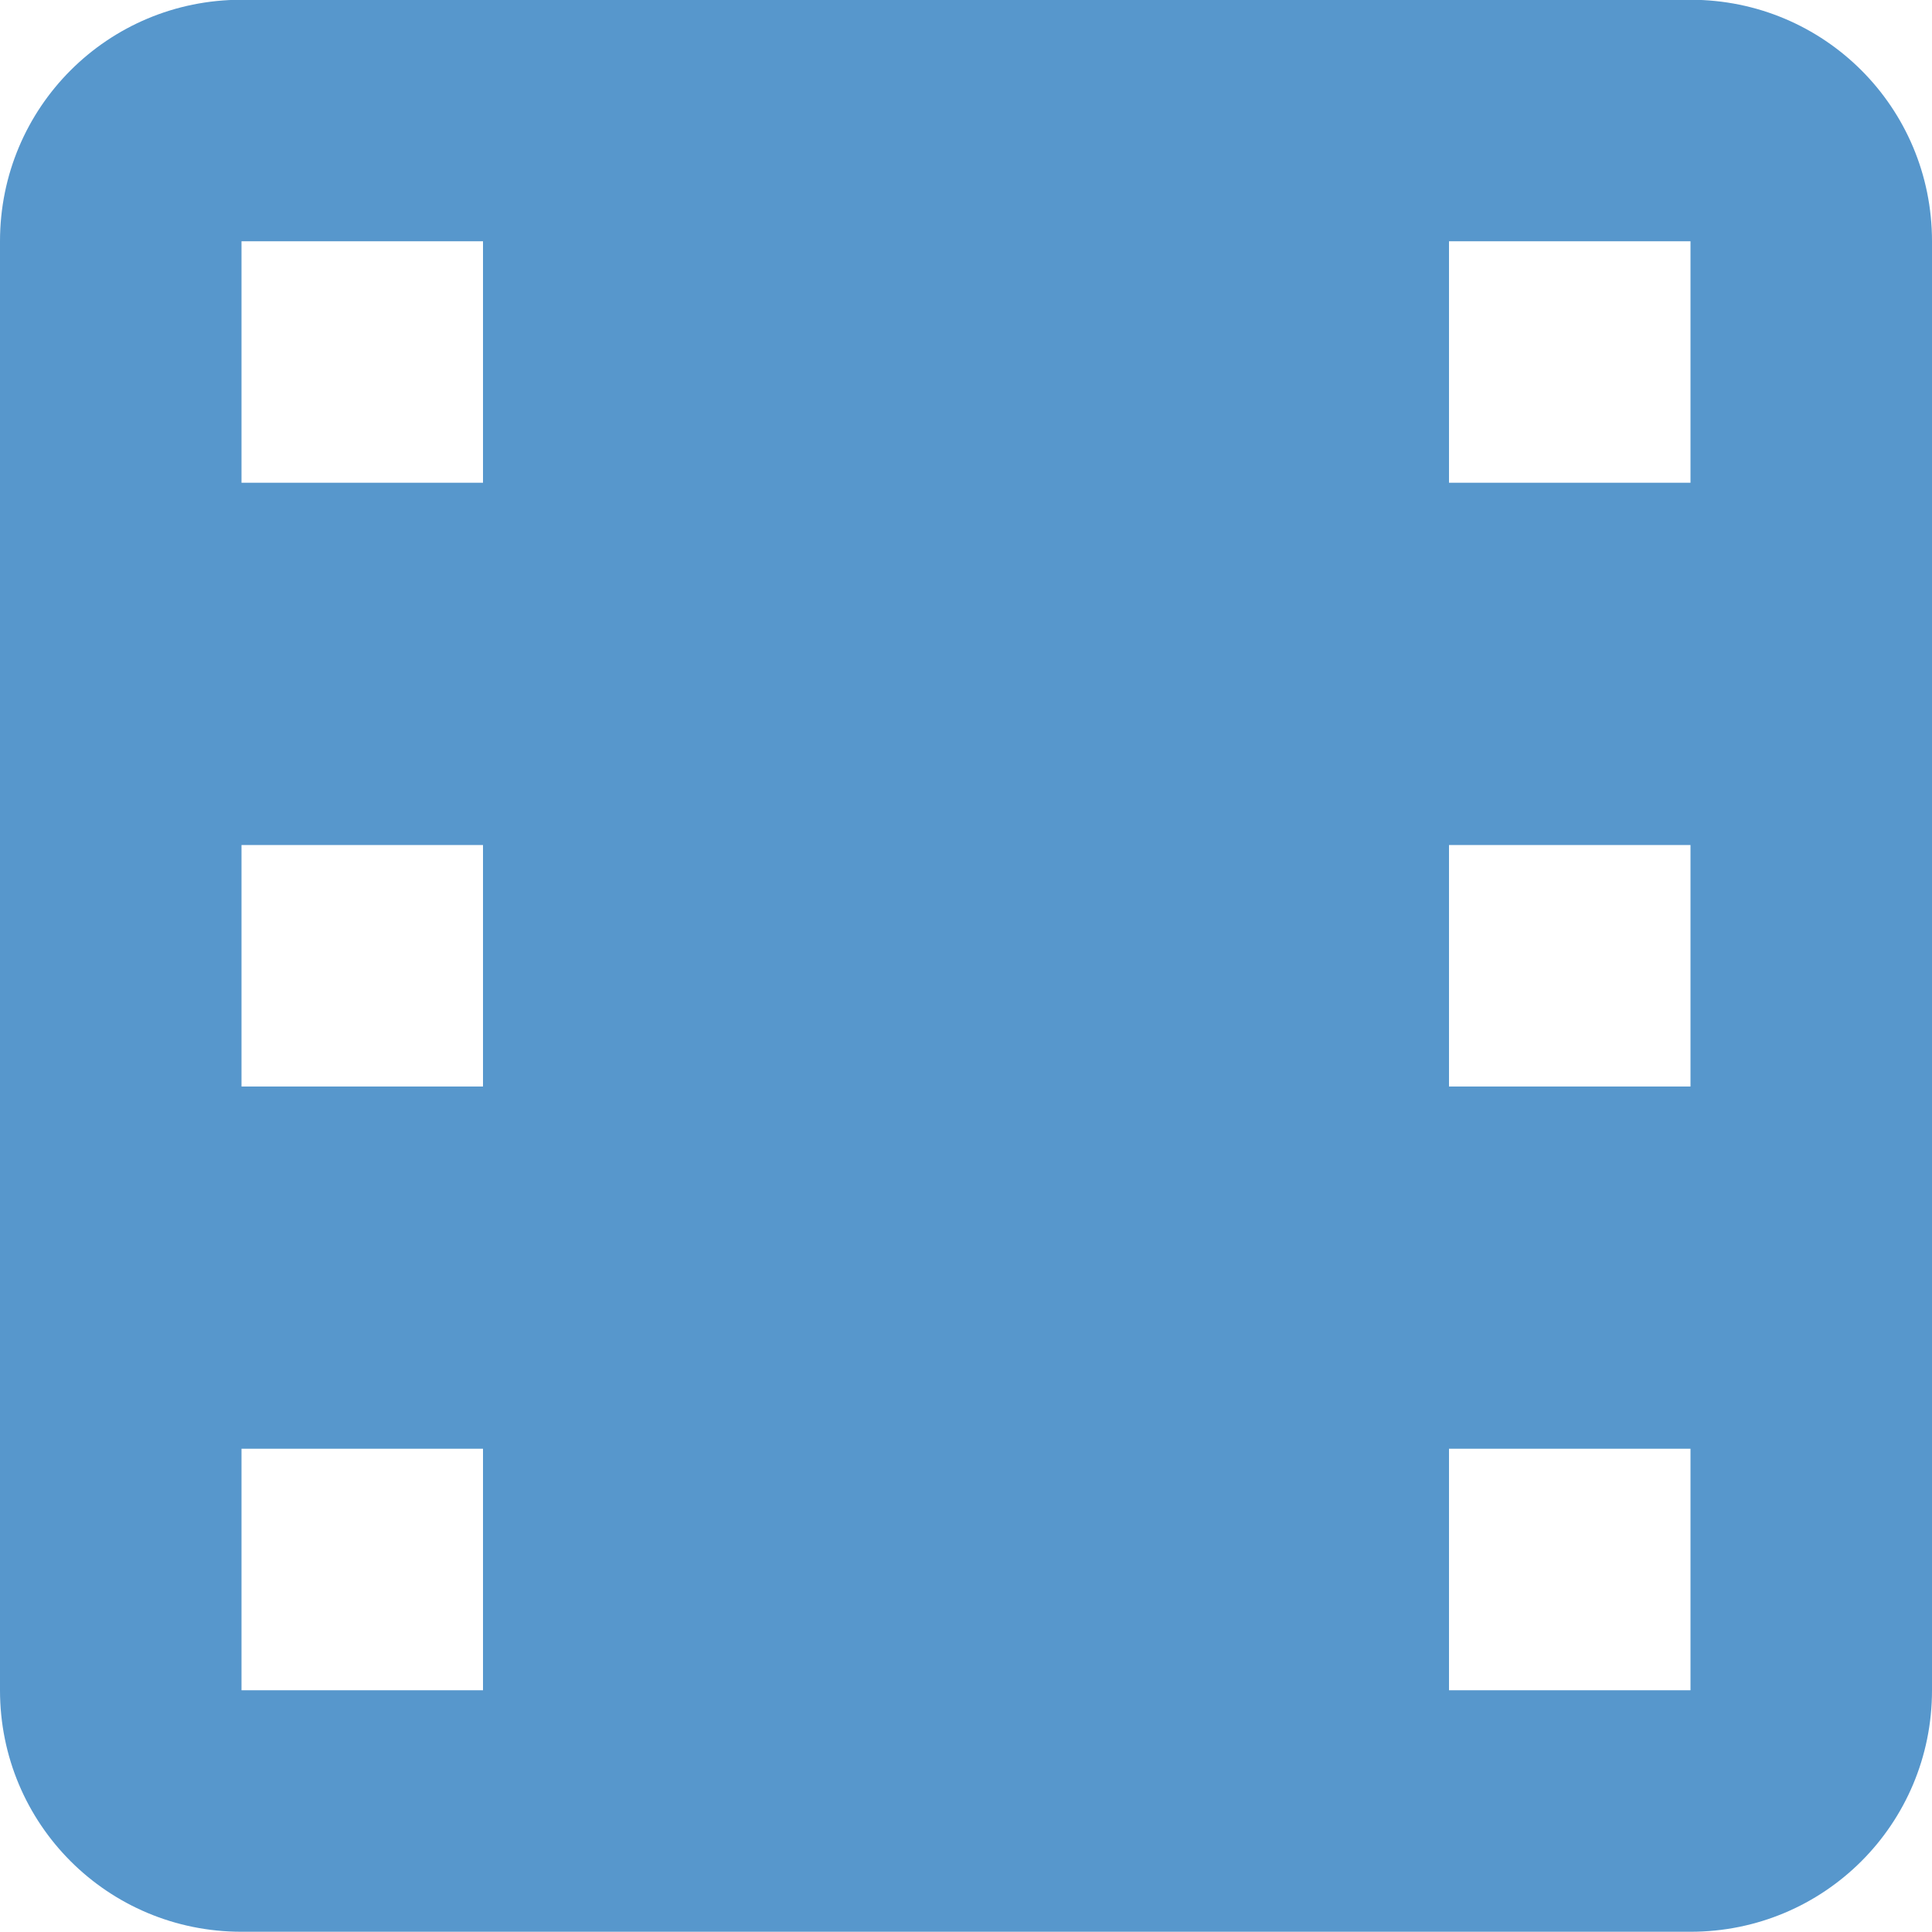 <svg xmlns="http://www.w3.org/2000/svg" viewBox="0 0 16 16">
 <g transform="translate(0,-1036.362)">
  <path d="m 2 1036.36 c -1.108 0 -2 0.892 -2 2 l 0 12 c 0 1.108 0.892 2 2 2 l 12 0 c 1.108 0 2 -0.892 2 -2 l 0 -12 c 0 -1.108 -0.892 -2 -2 -2 l -12 0 z m 0 2 2 0 0 2 -2 0 0 -2 z m 10 0 2 0 0 2 -2 0 0 -2 z m -10 5 2 0 0 2 -2 0 0 -2 z m 10 0 2 0 0 2 -2 0 0 -2 z m -10 5 2 0 0 2 -2 0 0 -2 z m 10 0 2 0 0 2 -2 0 0 -2 z" style="fill:#5797cc;fill-opacity:1"/>
 </g>
</svg>
